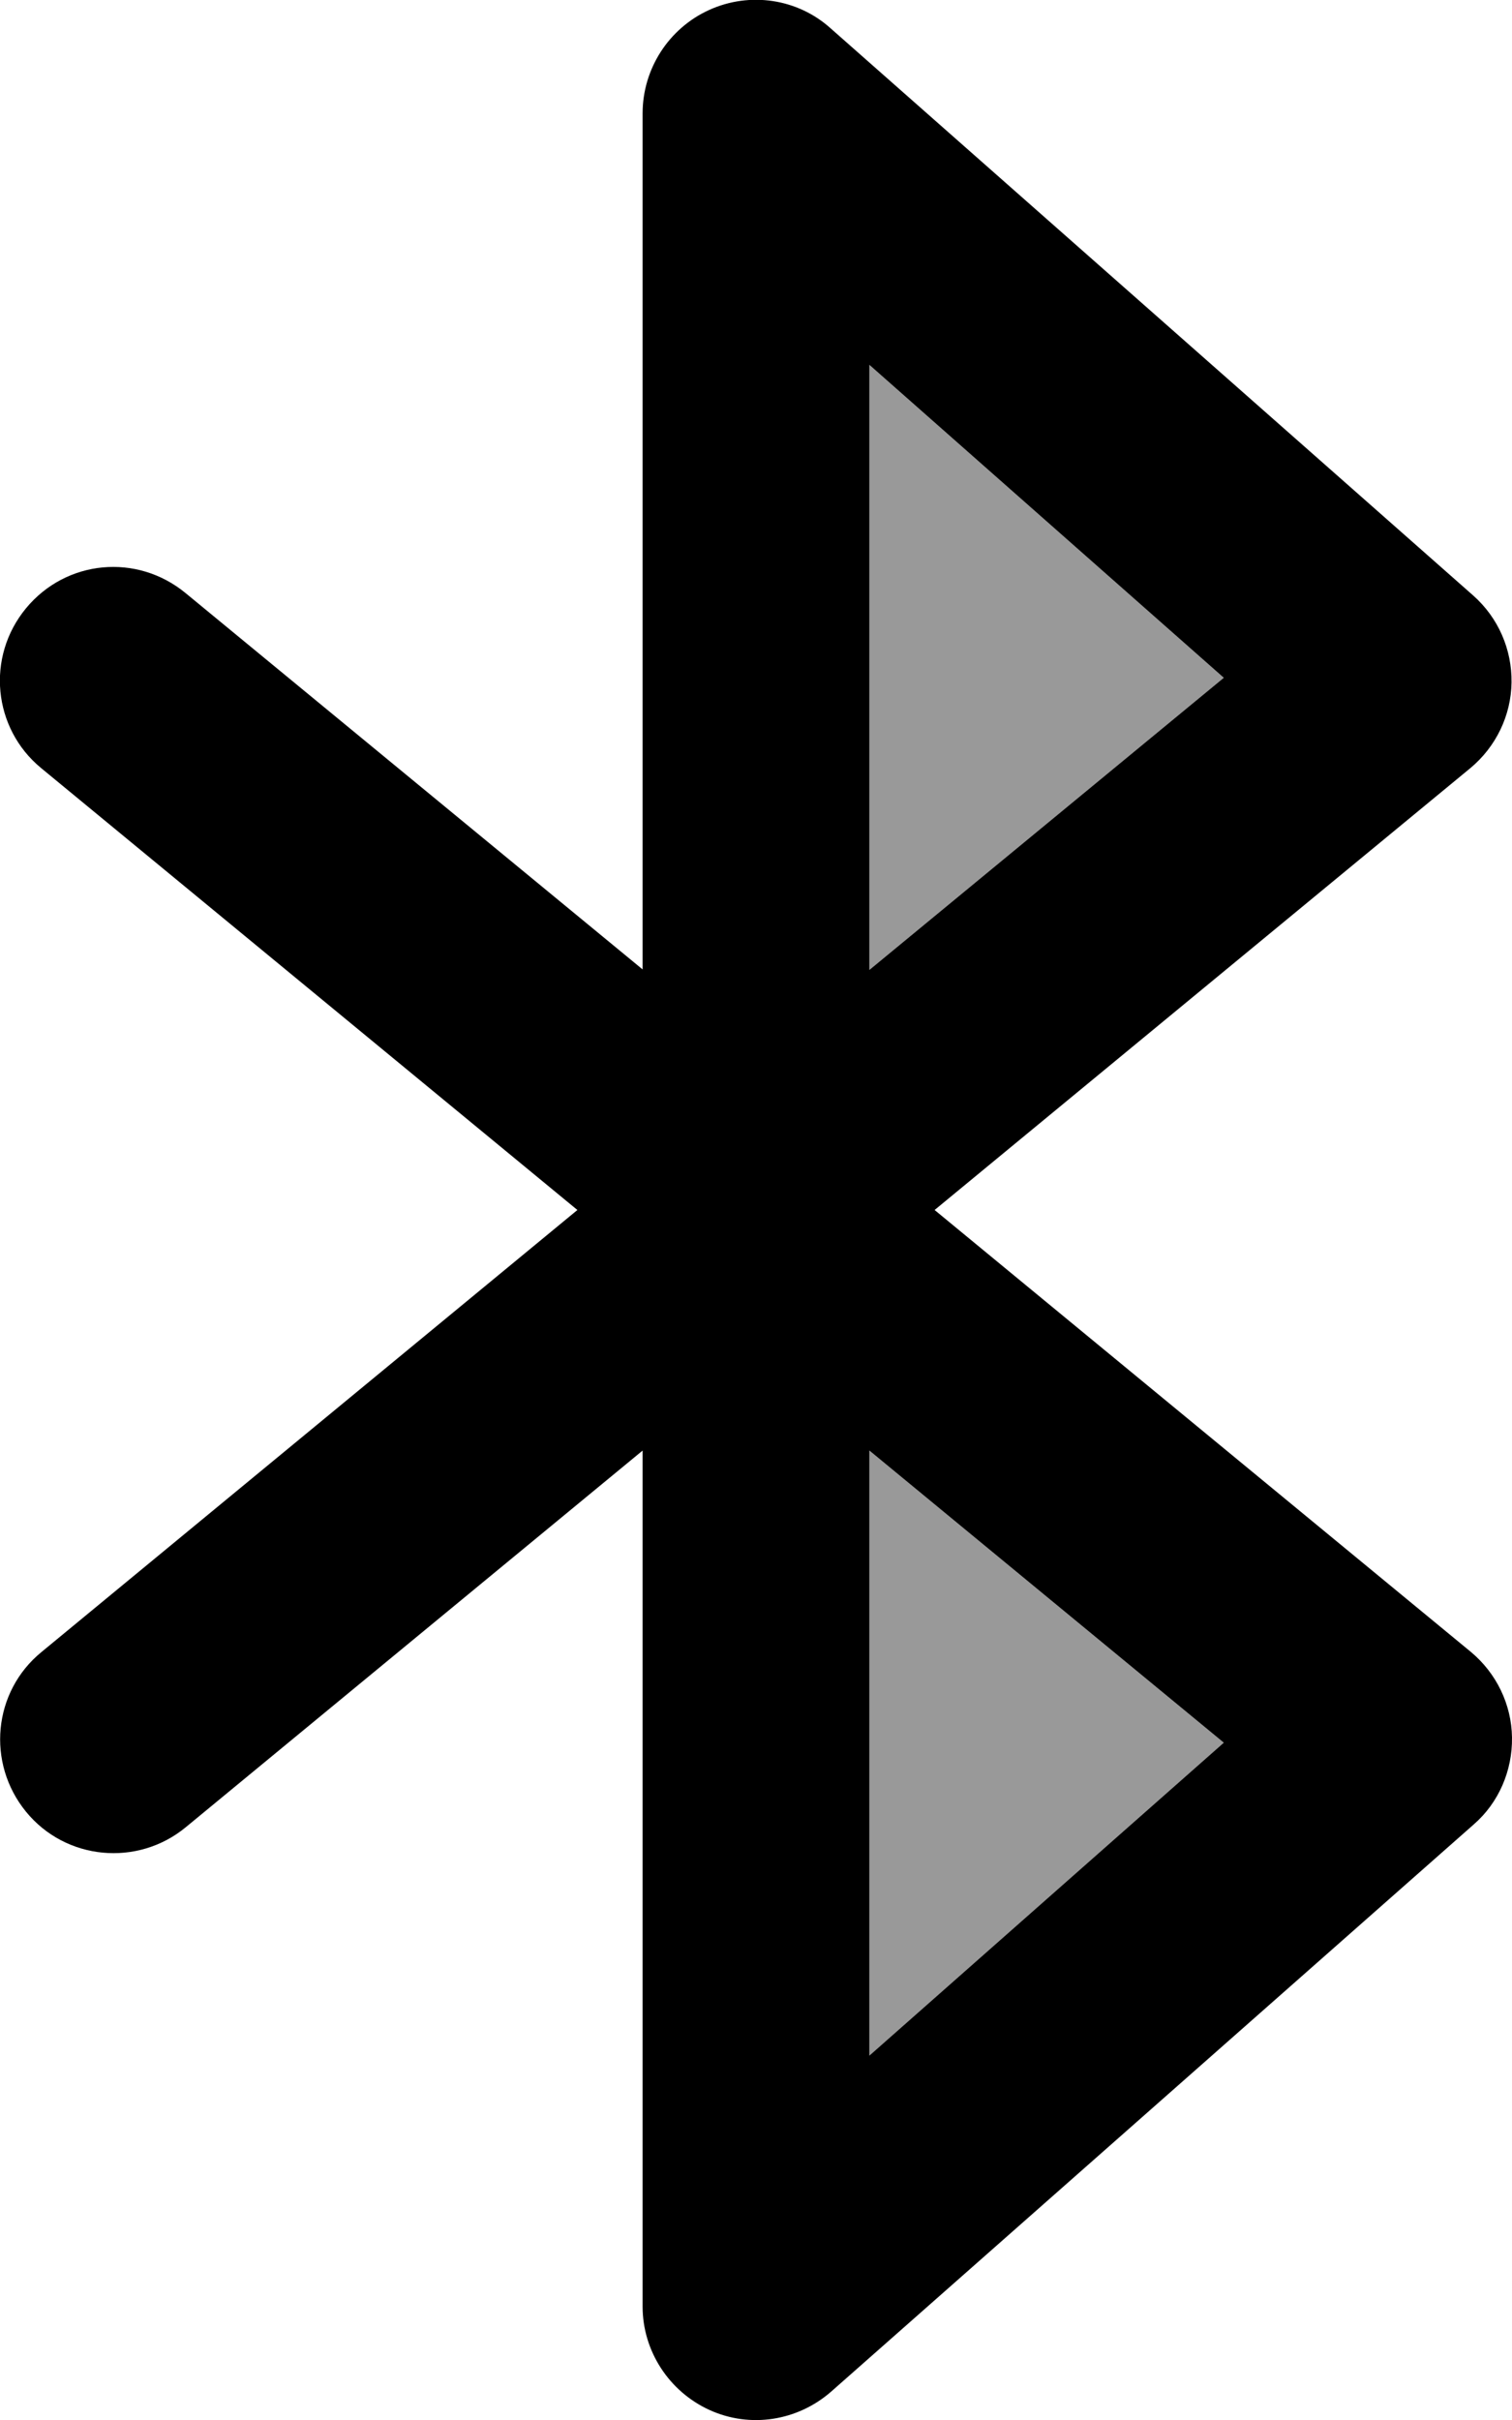 <svg xmlns="http://www.w3.org/2000/svg" viewBox="0 0 320 512"><!--! Font Awesome Pro 7.0.0 by @fontawesome - https://fontawesome.com License - https://fontawesome.com/license (Commercial License) Copyright 2025 Fonticons, Inc. --><path opacity=".4" fill="currentColor" d="M184 77.2l0 128 75-61.8-75-66.2zm0 229.7l0 128 75-66.2-75-61.8z"/><path fill="currentColor" d="M150.1 2.1c8.6-3.9 18.7-2.4 25.7 3.9l136 120c5.3 4.7 8.2 11.4 8.1 18.4s-3.3 13.6-8.7 18.1L197.8 256 311.3 349.5c5.4 4.5 8.6 11.1 8.7 18.1s-2.8 13.8-8.1 18.4l-136 120c-7.1 6.2-17.1 7.8-25.7 3.9S136 497.4 136 488l0-181.1-96.7 79.7c-10.2 8.4-25.4 7-33.8-3.3s-7-25.4 3.3-33.8L122.2 256 8.7 162.5C-1.5 154.1-3 139 5.5 128.7S29 117 39.3 125.5L136 205.1 136 24c0-9.4 5.5-18 14.1-21.9zM184 306.9l0 128 75-66.2-75-61.8zm0-101.7l75-61.8-75-66.2 0 128z"/></svg>